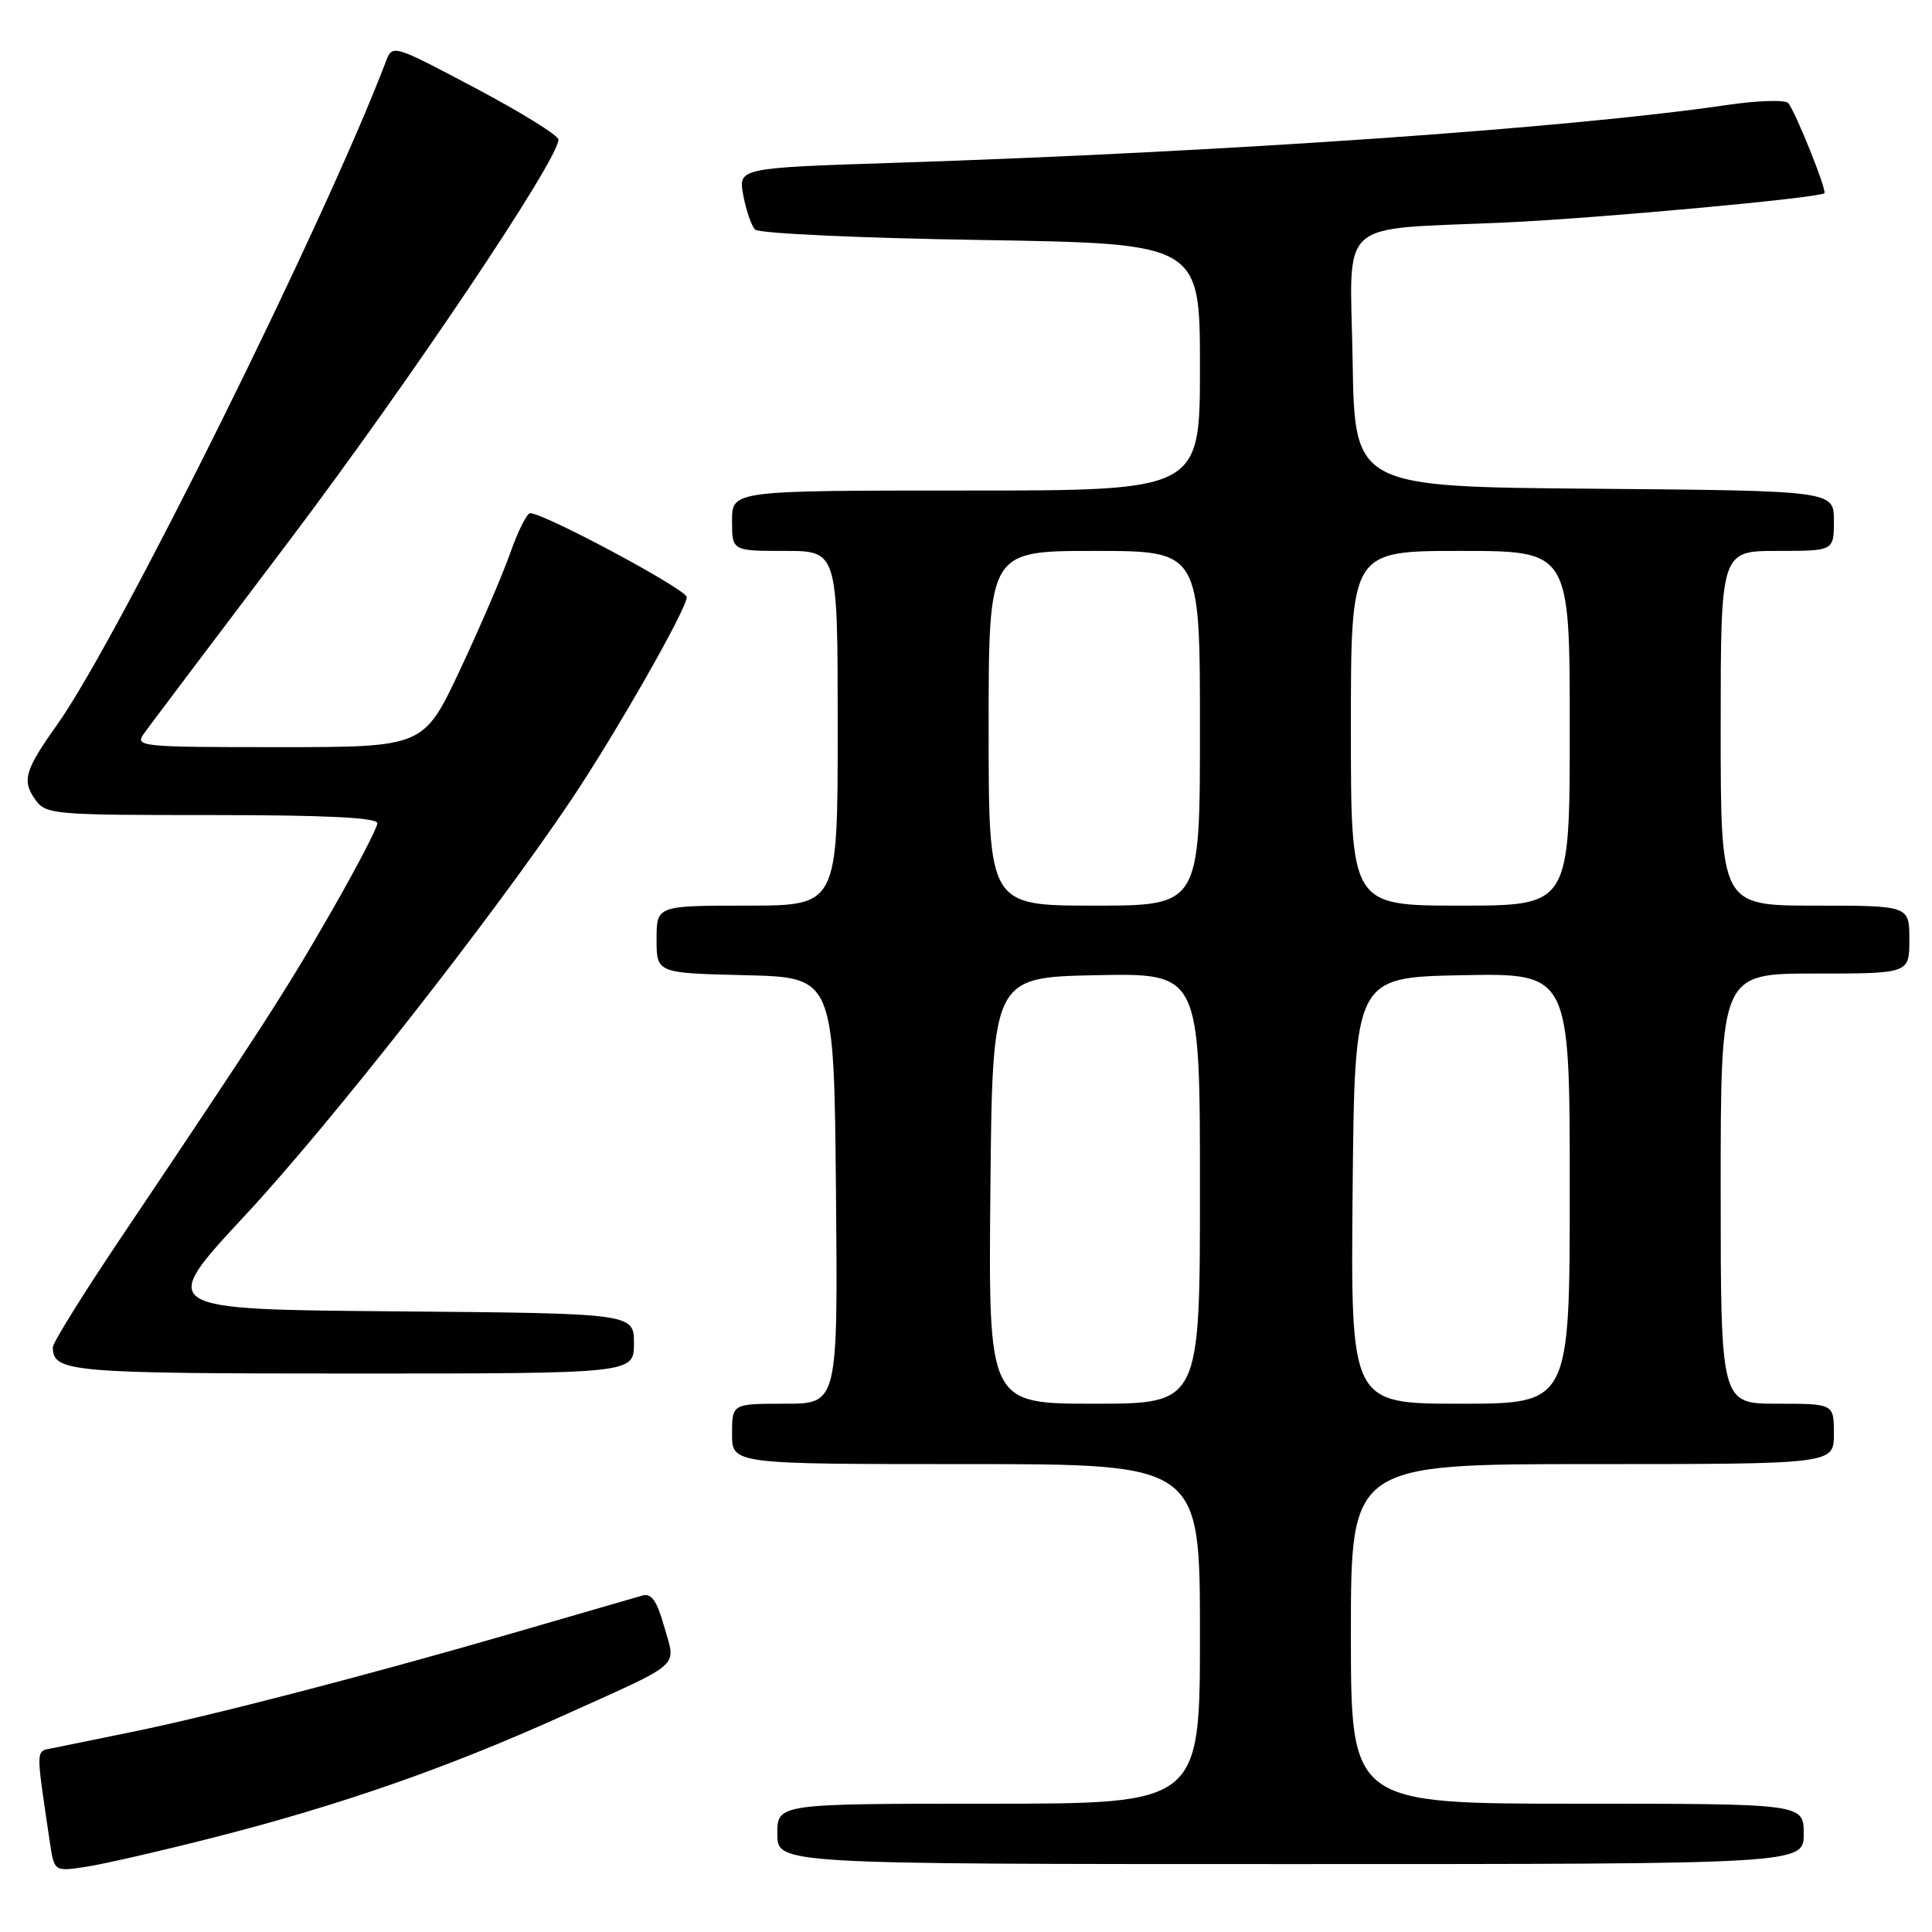 <?xml version="1.0" encoding="UTF-8" standalone="no"?>
<!DOCTYPE svg PUBLIC "-//W3C//DTD SVG 1.1//EN" "http://www.w3.org/Graphics/SVG/1.1/DTD/svg11.dtd" >
<svg xmlns="http://www.w3.org/2000/svg" xmlns:xlink="http://www.w3.org/1999/xlink" version="1.1" viewBox="0 0 256 256">
 <g >
 <path fill="currentColor"
d=" M 28.50 243.43 C 45.09 239.20 59.37 234.21 74.50 227.38 C 90.72 220.06 89.56 221.07 88.02 215.57 C 87.05 212.11 86.32 211.07 85.11 211.42 C 84.23 211.68 76.53 213.91 68.00 216.38 C 48.62 222.00 27.94 227.36 17.50 229.49 C 13.10 230.38 8.45 231.33 7.17 231.60 C 4.65 232.12 4.70 231.14 6.59 244.00 C 7.18 248.00 7.18 248.00 11.34 247.37 C 13.63 247.03 21.35 245.26 28.50 243.43 Z  M 239.00 243.00 C 239.00 239.00 239.00 239.00 209.00 239.00 C 179.00 239.00 179.00 239.00 179.00 216.50 C 179.00 194.00 179.00 194.00 211.00 194.00 C 243.00 194.00 243.00 194.00 243.00 190.00 C 243.00 186.00 243.00 186.00 235.50 186.00 C 228.00 186.00 228.00 186.00 228.00 157.50 C 228.00 129.00 228.00 129.00 240.50 129.00 C 253.00 129.00 253.00 129.00 253.00 124.50 C 253.00 120.00 253.00 120.00 240.50 120.00 C 228.00 120.00 228.00 120.00 228.00 96.50 C 228.00 73.00 228.00 73.00 235.50 73.00 C 243.00 73.00 243.00 73.00 243.00 69.01 C 243.00 65.03 243.00 65.03 211.25 64.76 C 179.50 64.50 179.50 64.50 179.23 47.84 C 178.91 28.57 176.76 30.51 199.50 29.48 C 211.68 28.93 241.11 26.22 241.74 25.60 C 242.10 25.23 237.90 14.77 236.95 13.66 C 236.55 13.20 232.91 13.31 228.86 13.91 C 207.93 16.98 162.48 20.14 118.66 21.57 C 97.82 22.25 97.82 22.25 98.49 25.88 C 98.86 27.87 99.56 29.91 100.05 30.42 C 100.54 30.93 114.00 31.55 129.97 31.80 C 159.00 32.27 159.00 32.27 159.00 48.63 C 159.00 65.00 159.00 65.00 128.00 65.00 C 97.00 65.00 97.00 65.00 97.00 69.00 C 97.00 73.00 97.00 73.00 104.00 73.00 C 111.00 73.00 111.00 73.00 111.00 96.50 C 111.00 120.00 111.00 120.00 99.00 120.00 C 87.00 120.00 87.00 120.00 87.00 124.47 C 87.00 128.94 87.00 128.94 98.75 129.22 C 110.50 129.50 110.50 129.50 110.77 157.75 C 111.03 186.00 111.03 186.00 104.02 186.00 C 97.00 186.00 97.00 186.00 97.00 190.00 C 97.00 194.00 97.00 194.00 128.00 194.00 C 159.00 194.00 159.00 194.00 159.00 216.50 C 159.00 239.00 159.00 239.00 131.00 239.00 C 103.00 239.00 103.00 239.00 103.00 243.00 C 103.00 247.00 103.00 247.00 171.00 247.00 C 239.00 247.00 239.00 247.00 239.00 243.00 Z  M 84.00 178.01 C 84.00 174.03 84.00 174.03 52.44 173.76 C 20.88 173.50 20.88 173.50 32.52 161.00 C 43.76 148.92 65.32 121.44 75.68 106.00 C 81.63 97.12 91.00 80.69 91.00 79.12 C 91.00 78.12 72.12 68.00 70.25 68.00 C 69.82 68.00 68.64 70.36 67.62 73.25 C 66.60 76.14 63.61 83.11 60.96 88.75 C 56.14 99.00 56.14 99.00 36.95 99.00 C 18.34 99.00 17.80 98.94 19.13 97.12 C 19.88 96.08 28.52 84.62 38.32 71.66 C 54.24 50.58 73.99 21.16 74.00 18.50 C 74.00 17.95 69.05 14.88 63.00 11.68 C 52.02 5.86 52.00 5.86 51.12 8.18 C 43.04 29.42 15.65 84.66 7.59 96.00 C 3.30 102.03 2.89 103.40 4.63 105.89 C 6.06 107.93 6.85 108.00 28.06 108.00 C 43.13 108.00 50.00 108.34 50.00 109.08 C 50.00 109.68 47.25 114.97 43.88 120.83 C 37.92 131.23 34.80 136.06 16.05 163.97 C 11.07 171.37 7.00 177.92 7.00 178.52 C 7.00 181.80 9.23 182.00 46.70 182.00 C 84.00 182.00 84.00 182.00 84.00 178.01 Z  M 131.23 157.75 C 131.50 129.50 131.50 129.50 145.25 129.22 C 159.00 128.94 159.00 128.94 159.00 157.47 C 159.00 186.00 159.00 186.00 144.98 186.00 C 130.97 186.00 130.97 186.00 131.23 157.75 Z  M 179.23 157.75 C 179.50 129.50 179.50 129.50 193.75 129.22 C 208.00 128.95 208.00 128.95 208.00 157.47 C 208.00 186.00 208.00 186.00 193.48 186.00 C 178.97 186.00 178.97 186.00 179.23 157.75 Z  M 131.00 96.50 C 131.00 73.00 131.00 73.00 145.00 73.00 C 159.00 73.00 159.00 73.00 159.00 96.50 C 159.00 120.00 159.00 120.00 145.00 120.00 C 131.00 120.00 131.00 120.00 131.00 96.50 Z  M 179.00 96.50 C 179.00 73.00 179.00 73.00 193.50 73.00 C 208.00 73.00 208.00 73.00 208.00 96.50 C 208.00 120.00 208.00 120.00 193.50 120.00 C 179.00 120.00 179.00 120.00 179.00 96.50 Z "/>
</g>
</svg>